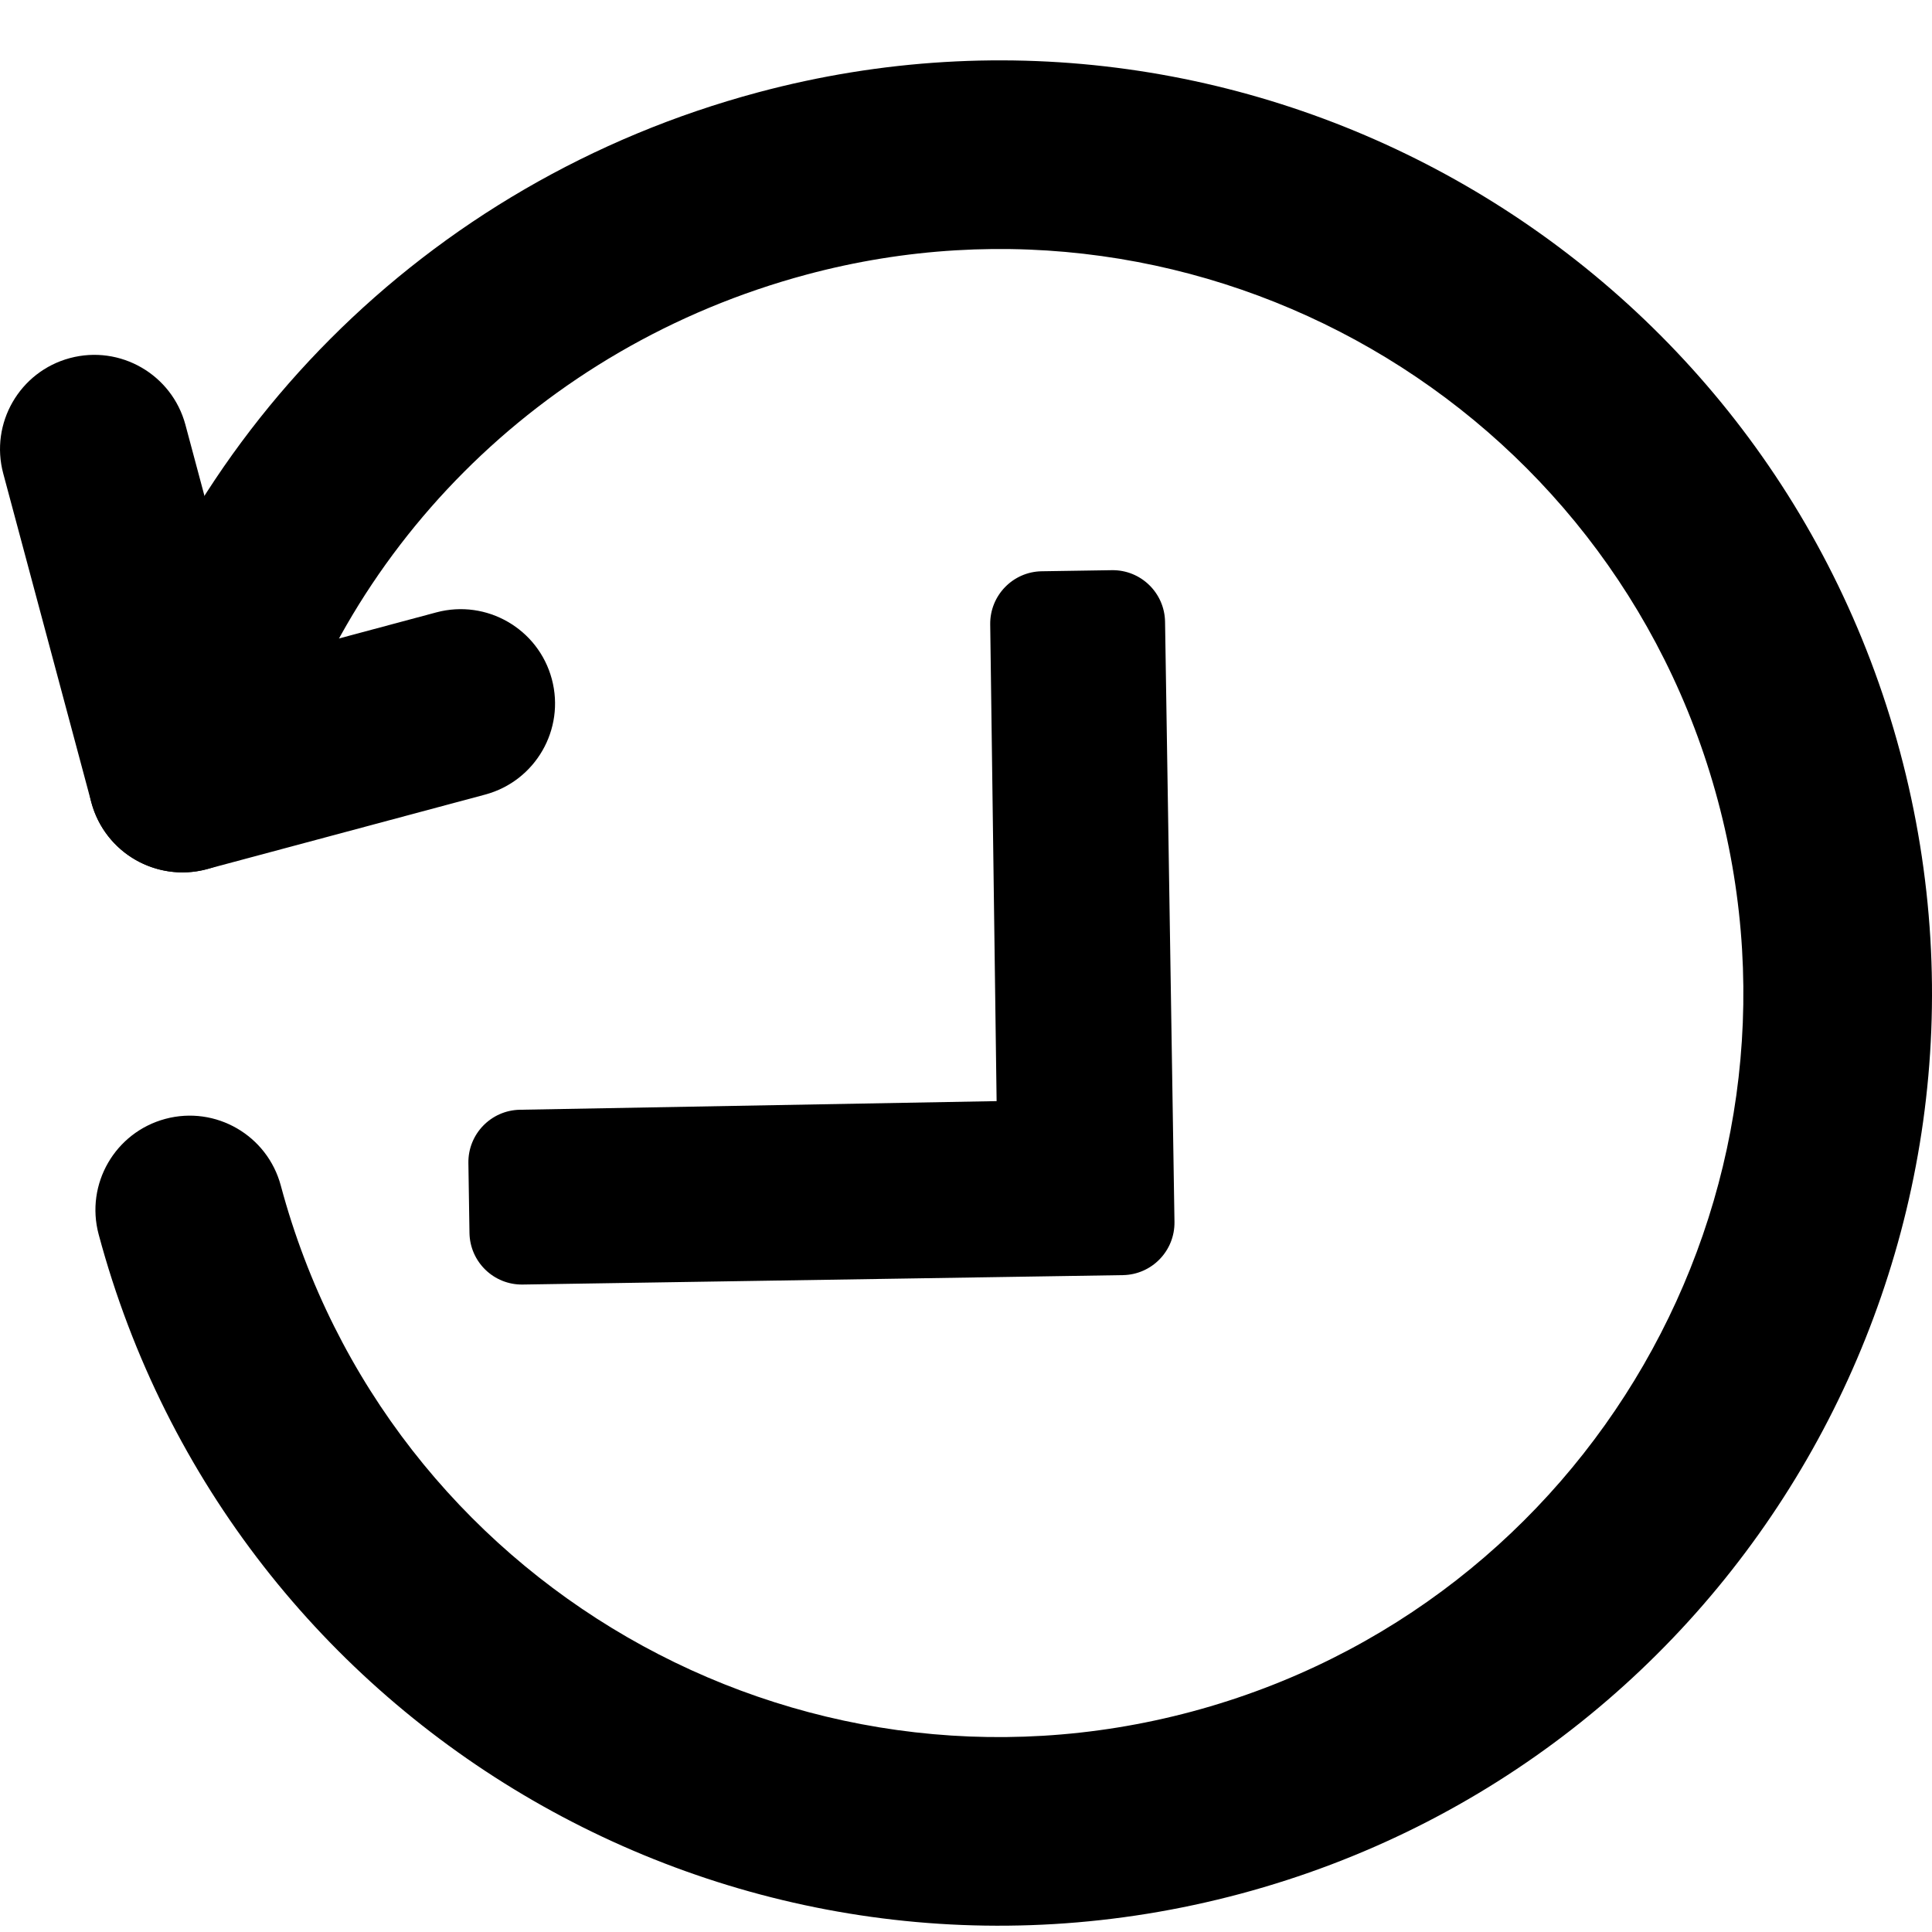 <svg width="32" height="32" viewBox="0 0 32 32" xmlns="http://www.w3.org/2000/svg">
  <g clip-path="url(#clip0_502_123)">
    <path fill-rule="evenodd" clip-rule="evenodd"
      d="M2.739 18.532C1.905 18.756 1.411 19.612 1.634 20.445C3.842 28.684 12.31 33.573 20.549 31.366C28.788 29.158 33.678 20.69 31.47 12.451C29.262 4.212 20.794 -0.678 12.555 1.53C7.024 3.012 2.879 7.281 1.512 12.491C1.293 13.325 1.792 14.179 2.626 14.398C3.46 14.617 4.314 14.118 4.533 13.284C5.614 9.164 8.911 5.74 13.363 4.547C19.936 2.786 26.692 6.687 28.453 13.259C30.214 19.832 26.314 26.587 19.741 28.349C13.168 30.11 6.412 26.209 4.651 19.637C4.428 18.804 3.572 18.309 2.739 18.532Z" />
    <path fill-rule="evenodd" clip-rule="evenodd"
      d="M1.158 5.931C0.325 6.154 -0.17 7.011 0.054 7.844L1.513 13.291C1.736 14.124 2.593 14.619 3.426 14.396L8.035 13.161C8.869 12.937 9.363 12.081 9.14 11.248C8.917 10.415 8.06 9.92 7.227 10.143L4.126 10.974L3.071 7.035C2.847 6.202 1.991 5.708 1.158 5.931Z" />
    <path
      d="M18.599 21.12L8.658 21.276C8.179 21.284 7.784 20.901 7.776 20.422L7.758 19.263C7.751 18.784 8.132 18.39 8.611 18.381L16.507 18.238L16.401 10.341C16.395 9.863 16.777 9.469 17.255 9.462L18.415 9.444C18.894 9.436 19.289 9.818 19.297 10.298L19.453 20.238C19.46 20.718 19.078 21.112 18.599 21.12Z" />
  </g>
  <defs>
    <clipPath id="clip0_502_123">
      <rect width="32" height="32" fill="white" transform="translate(32 32) rotate(180)" />
    </clipPath>
  </defs>
</svg>
